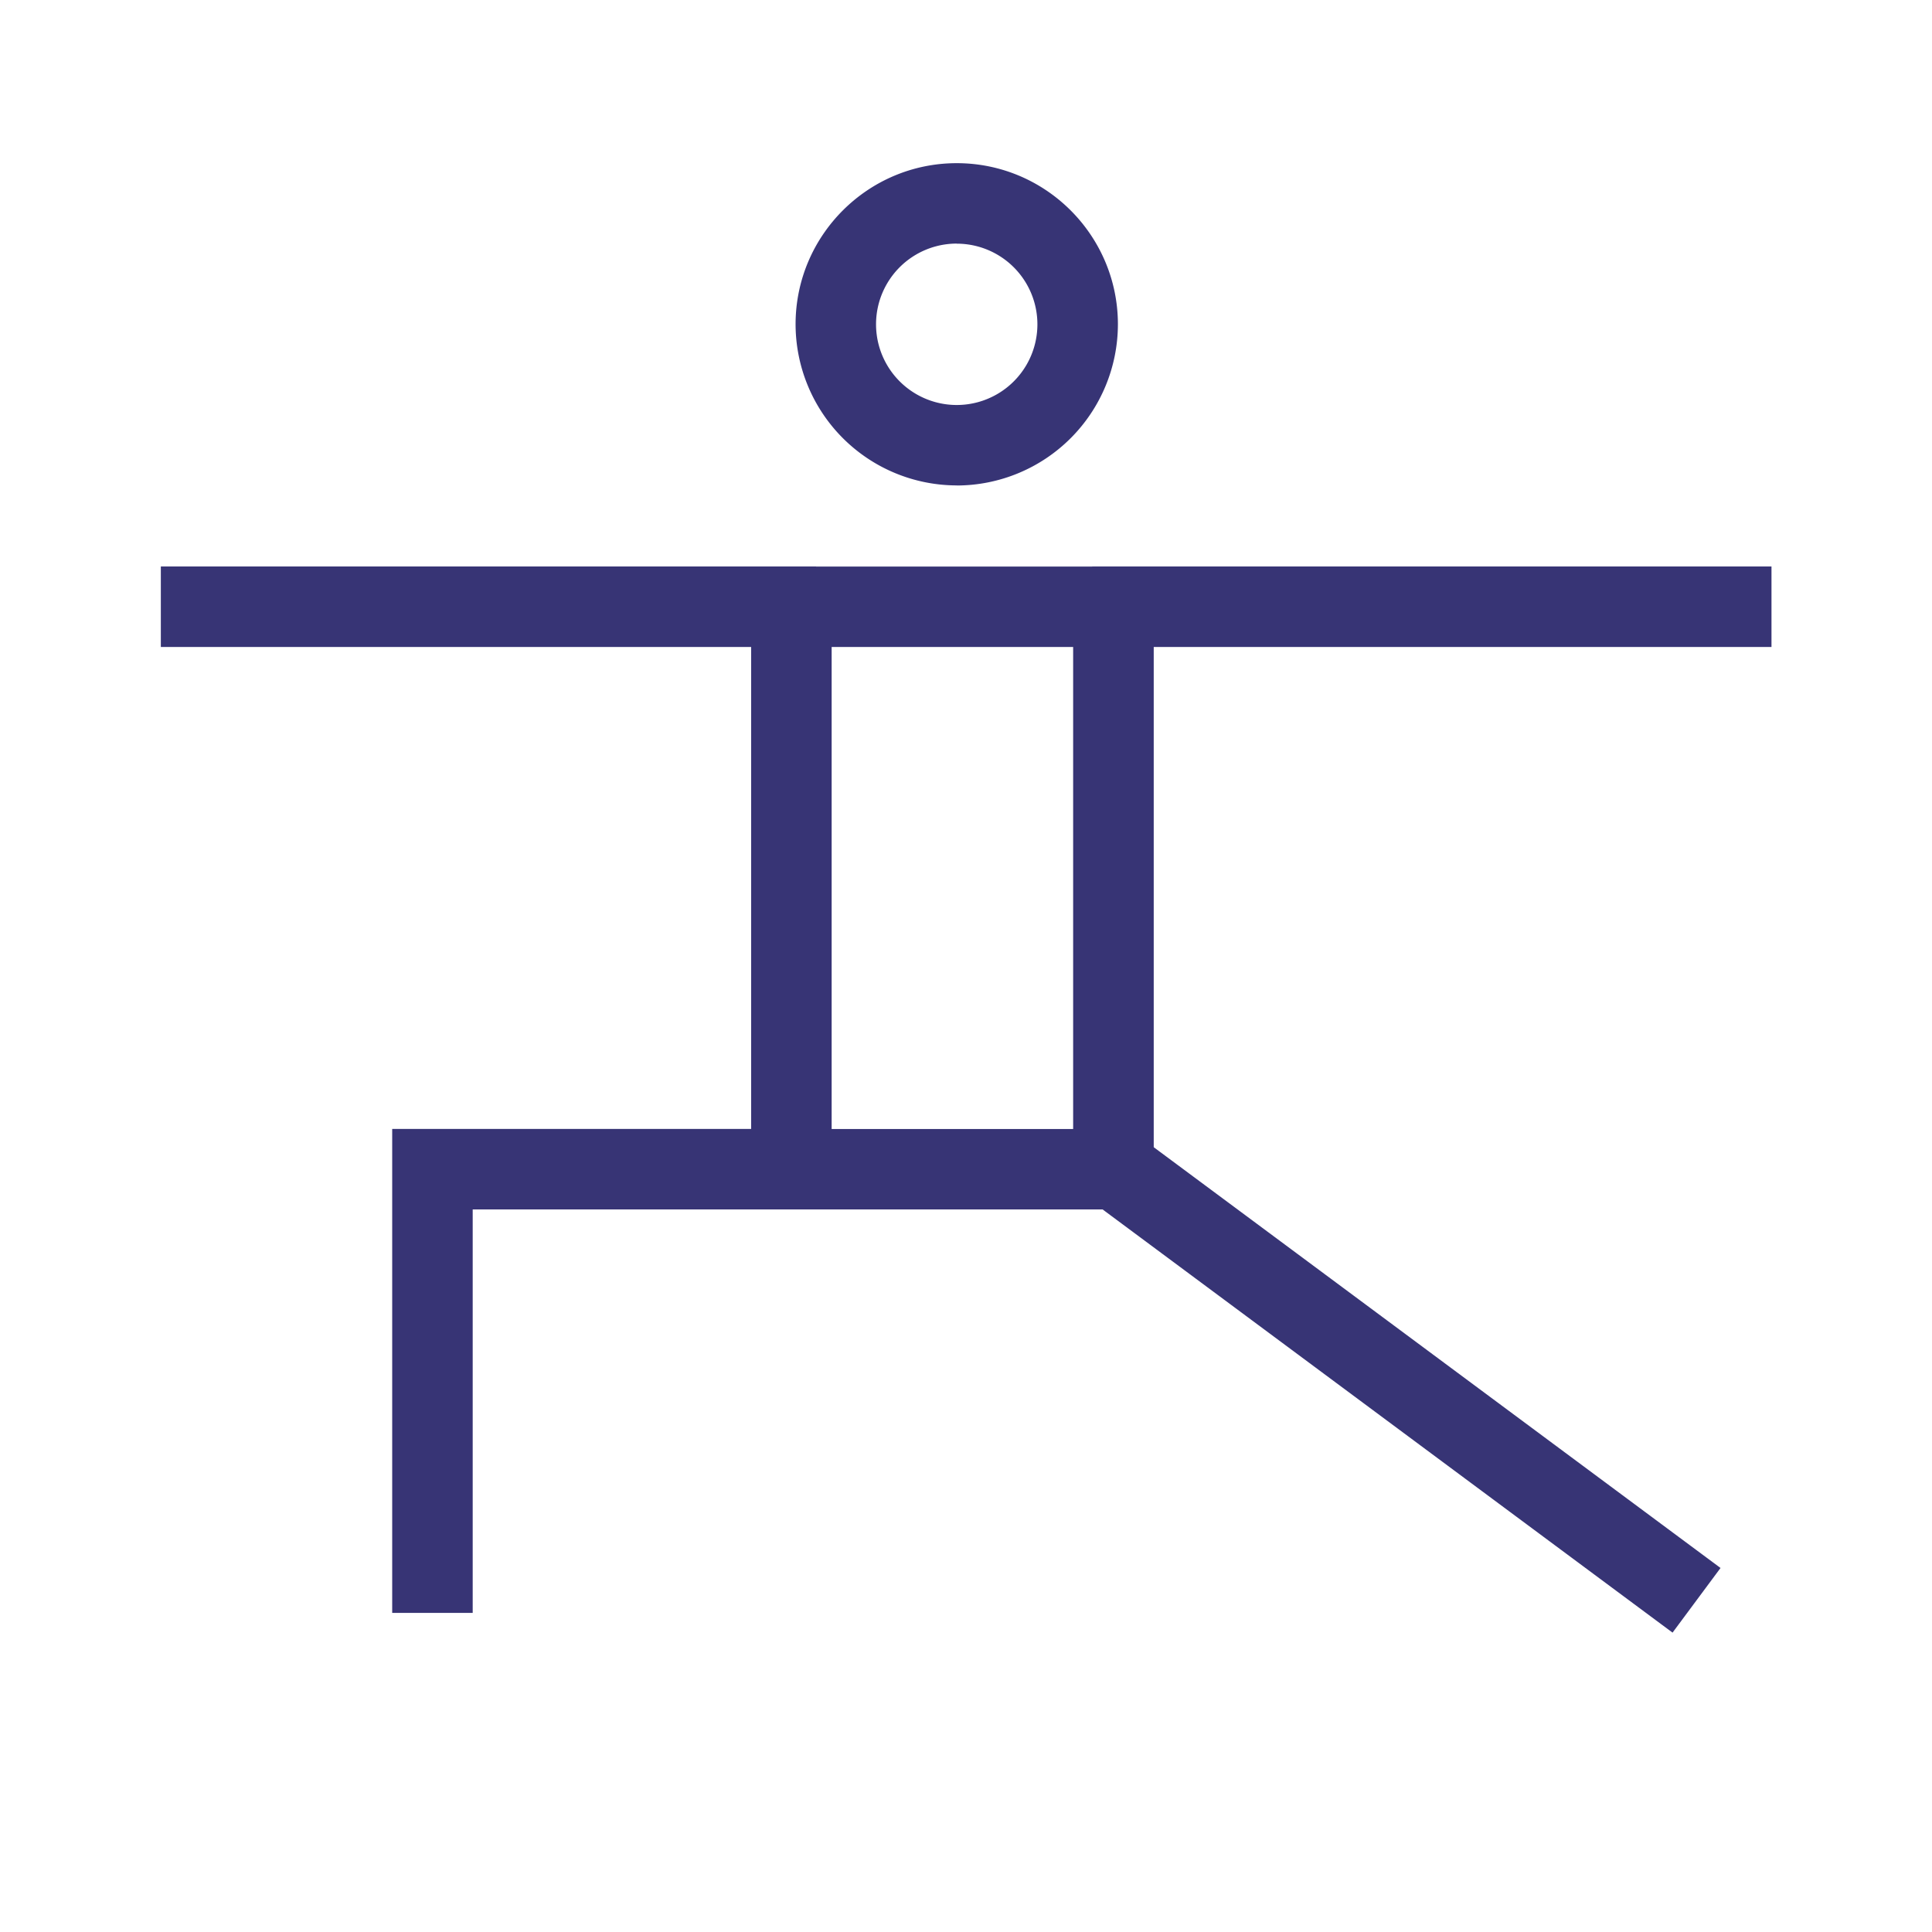<svg xmlns="http://www.w3.org/2000/svg" width="24" height="24"><g fill="#373475" fill-rule="evenodd"><path d="M11.885 3.026a1.002 1.002 0 1 0 0 2.005 1.002 1.002 0 0 0 0-2.004m0 3.003a2.005 2.005 0 0 1-2.002-2.002c0-1.103.898-2.001 2.002-2.001 1.104 0 2.002.897 2.002 2.002a2.005 2.005 0 0 1-2.002 2.002M20.777 20.281l-7.208-5.352.596-.802 7.208 5.351z"/><path d="M10.331 14.025h3V8.037h-3v5.988Zm11.675-6.988h-8.438v.001h-3.43v-.001h-8.14v1h7.333v5.987H4.872v6.012h1v-5.012h8.46V8.037h7.674v-1Z"/></g></svg>